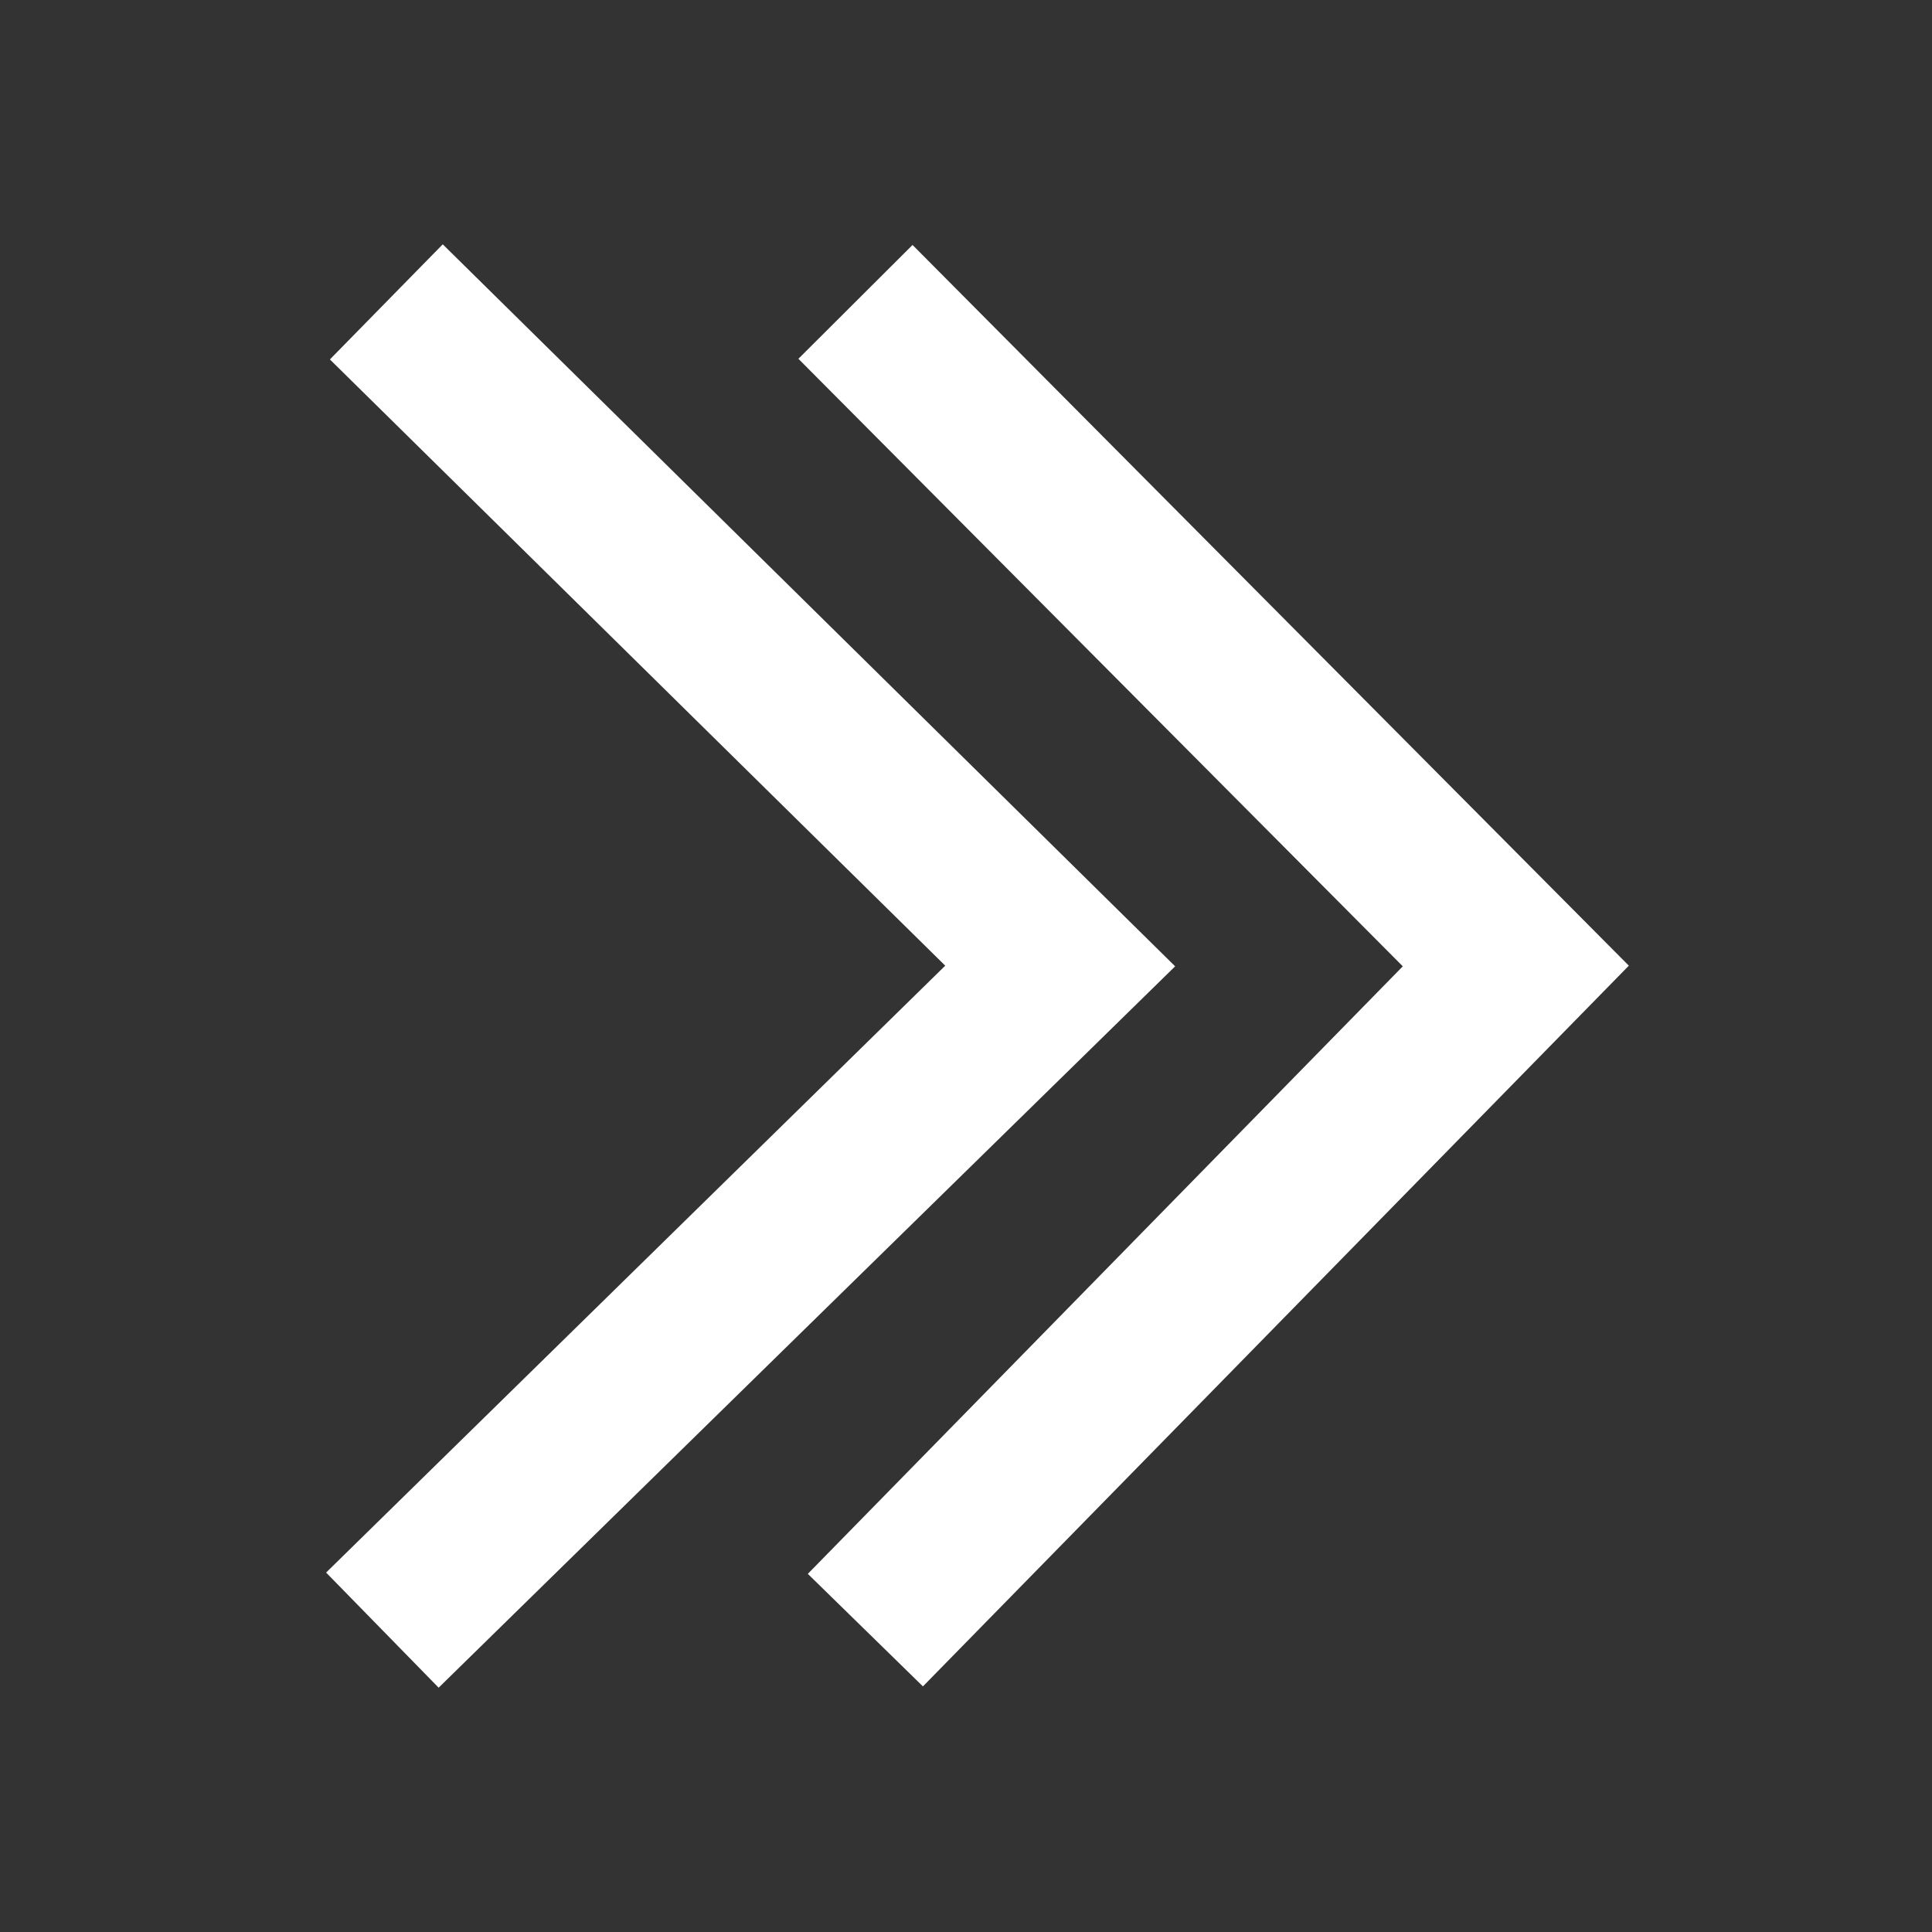 <?xml version="1.0" encoding="UTF-8"?>
<svg xmlns="http://www.w3.org/2000/svg" xmlns:xlink="http://www.w3.org/1999/xlink" width="24pt" height="24pt" viewBox="0 0 24 24" version="1.1">
<rect x="0" y="0" width="24" height="24" fill="#333333" stroke="none"/>
<g id="surface25020292">
<path style=" stroke:none;fill-rule:nonzero;fill:rgb(100%,100%,100%);fill-opacity:1;" d="M 5.5 3.035 L 4.098 4.465 L 11.742 11.996 L 4.051 19.535 L 5.449 20.965 L 14.598 12.004 Z M 11.336 3.043 L 9.918 4.457 L 17.426 12.004 L 10.035 19.551 L 11.465 20.949 L 20.234 11.996 Z M 11.336 3.043 "/>
</g>
</svg>

